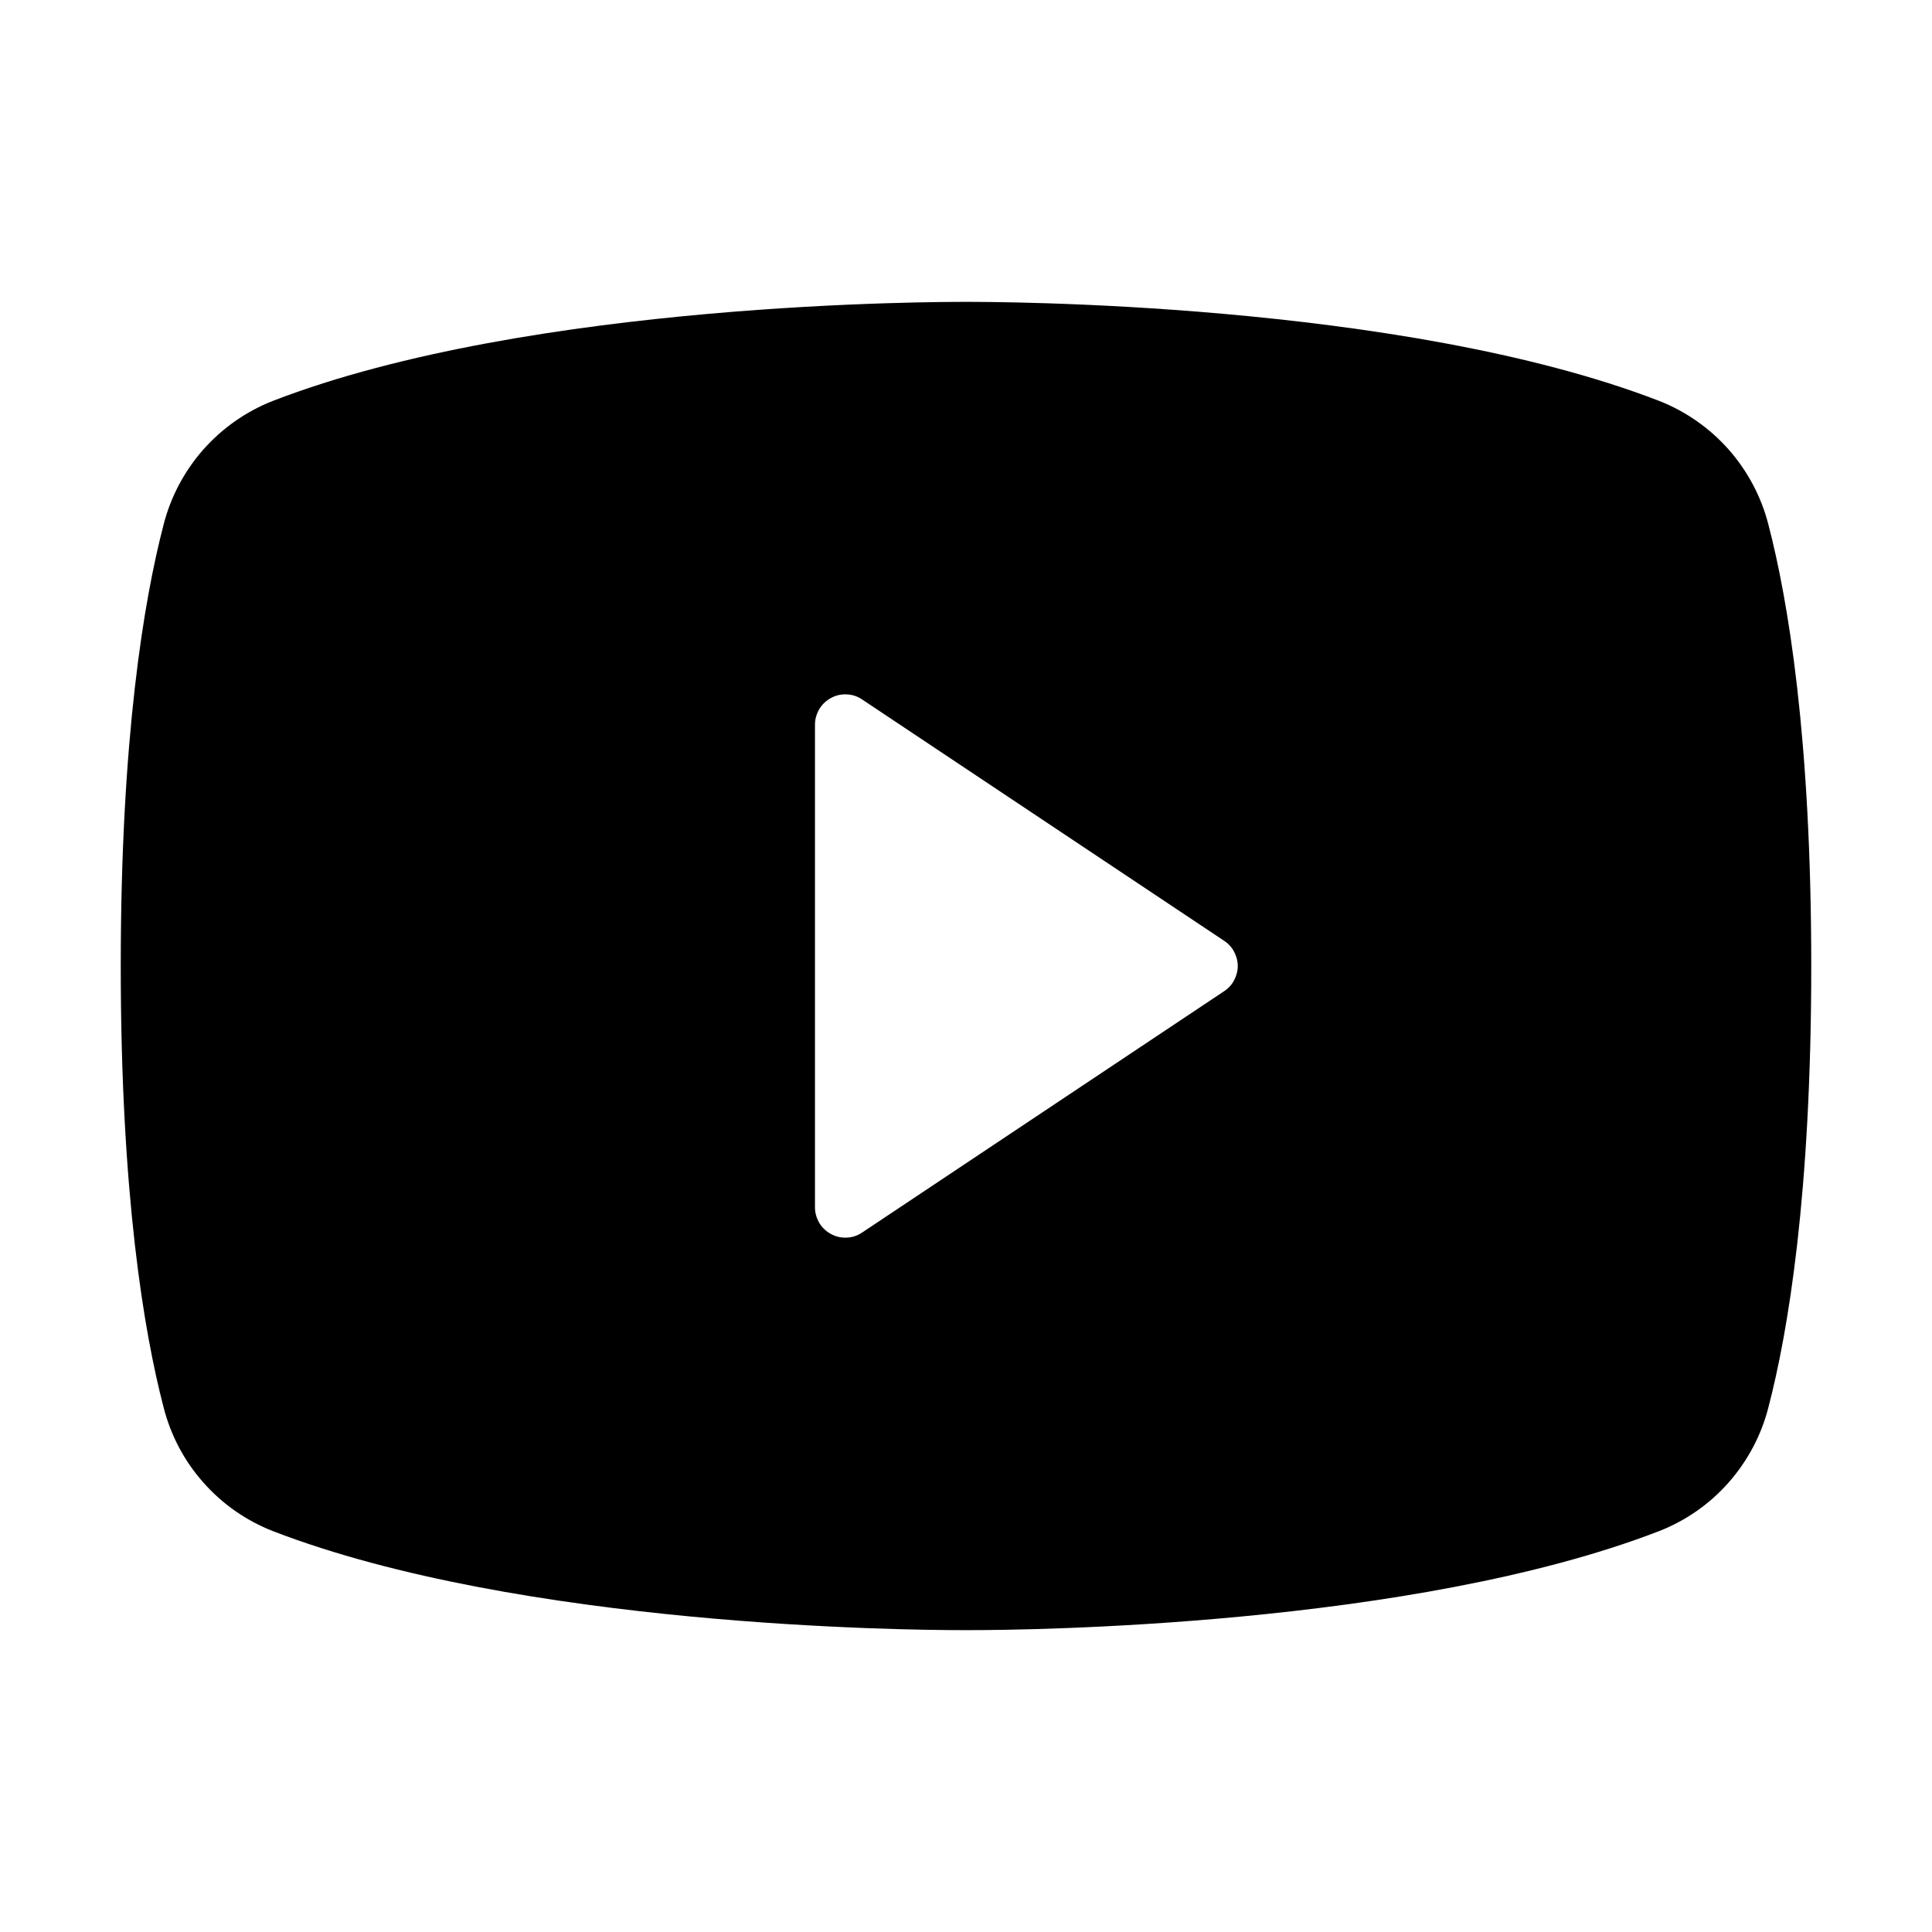 <svg width="12" height="12" viewBox="0 0 12 12" fill="none" xmlns="http://www.w3.org/2000/svg">
<g clip-path="url(#clip0_625_1104)">
<path d="M10.984 3.259C10.94 3.086 10.855 2.926 10.737 2.792C10.619 2.659 10.471 2.555 10.305 2.49C8.698 1.869 6.141 1.875 6 1.875C5.859 1.875 3.302 1.869 1.695 2.49C1.529 2.555 1.381 2.659 1.263 2.792C1.145 2.926 1.06 3.086 1.016 3.259C0.894 3.727 0.75 4.582 0.75 6C0.75 7.418 0.894 8.273 1.016 8.741C1.06 8.914 1.144 9.074 1.263 9.208C1.381 9.342 1.529 9.445 1.695 9.51C3.234 10.104 5.644 10.125 5.969 10.125H6.031C6.356 10.125 8.767 10.104 10.305 9.51C10.471 9.445 10.619 9.342 10.737 9.208C10.855 9.074 10.94 8.914 10.984 8.741C11.106 8.273 11.25 7.418 11.25 6C11.25 4.582 11.106 3.727 10.984 3.259ZM7.604 6.156L5.354 7.656C5.326 7.675 5.293 7.686 5.259 7.687C5.225 7.689 5.191 7.681 5.162 7.665C5.132 7.649 5.107 7.626 5.089 7.596C5.072 7.567 5.062 7.534 5.062 7.5V4.5C5.062 4.466 5.072 4.433 5.089 4.404C5.107 4.374 5.132 4.351 5.162 4.335C5.191 4.319 5.225 4.311 5.259 4.313C5.293 4.314 5.326 4.325 5.354 4.344L7.604 5.844C7.63 5.861 7.651 5.884 7.665 5.911C7.68 5.939 7.688 5.969 7.688 6C7.688 6.031 7.68 6.061 7.665 6.089C7.651 6.116 7.63 6.139 7.604 6.156Z" fill="#F8FAFC" style="fill:#F8FAFC;fill:color(display-p3 0.973 0.98 0.988);fill-opacity:1;"/>
</g>
<defs>
<clipPath id="clip0_625_1104">
<rect width="12" height="12" fill="white" style="fill:white;fill:white;fill-opacity:1;"/>
</clipPath>
</defs>
</svg>
